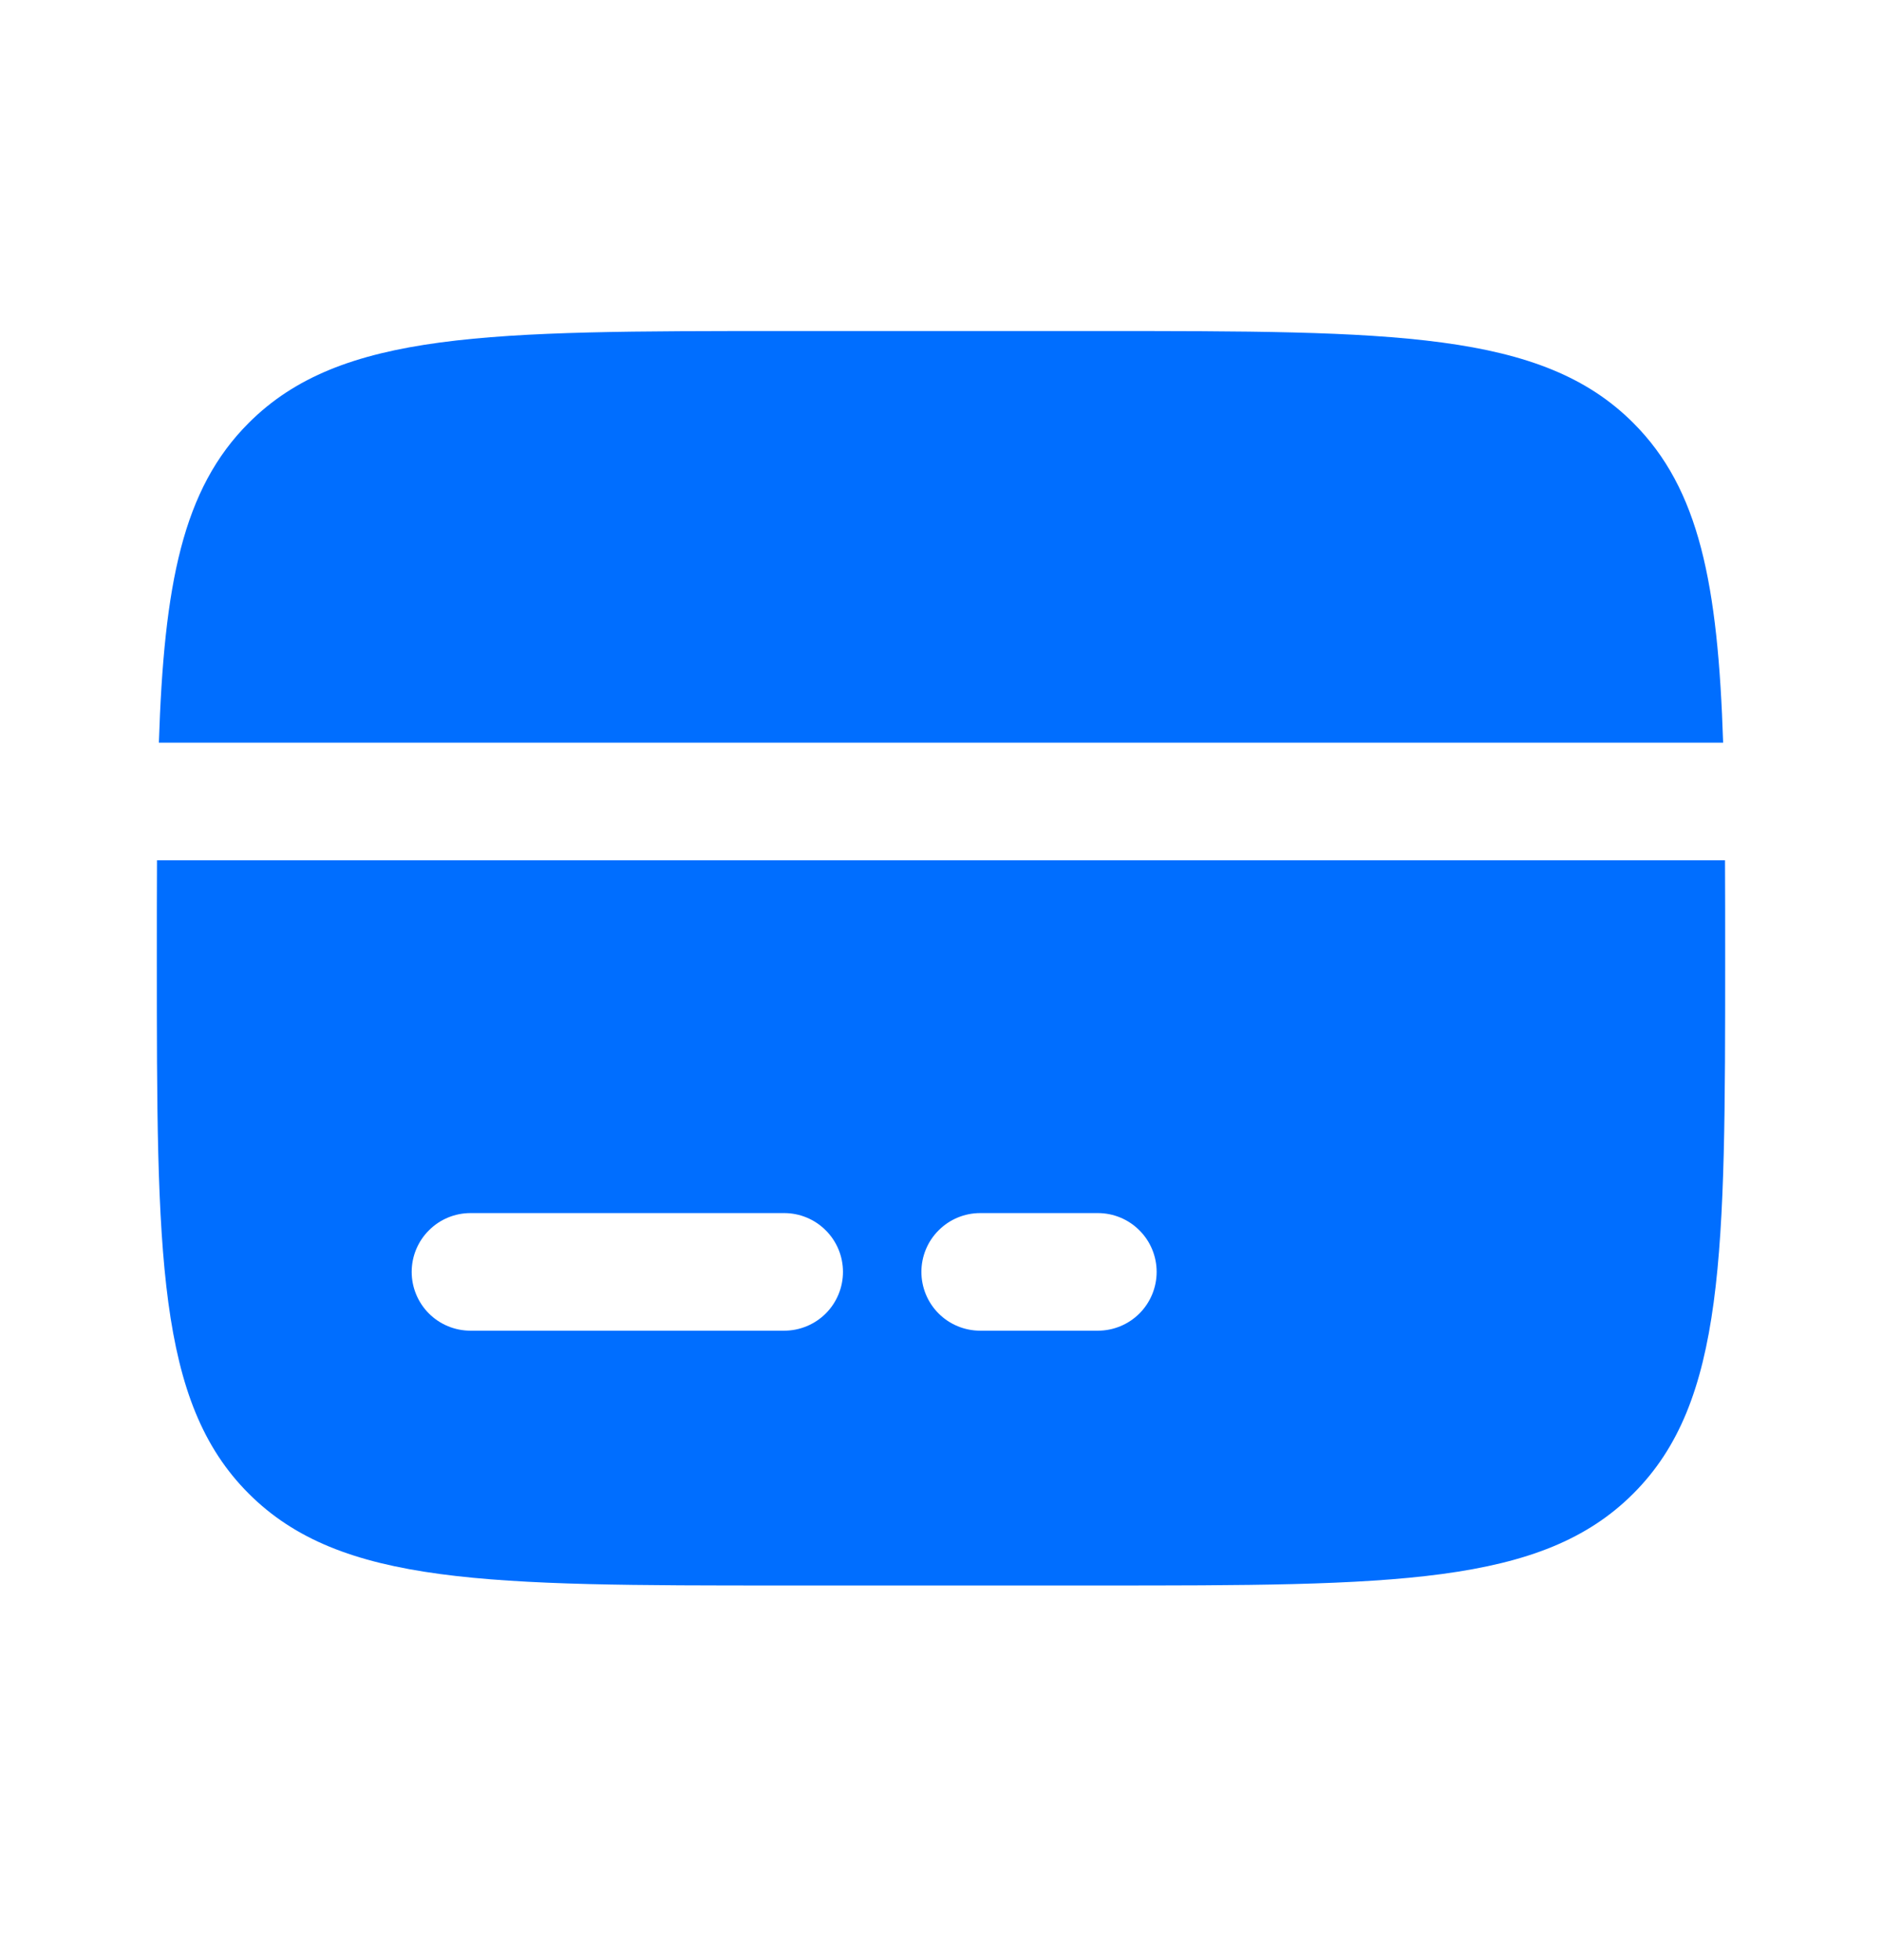 <svg width="24" height="25" viewBox="0 0 24 25" fill="none" xmlns="http://www.w3.org/2000/svg">
<path fill-rule="evenodd" clip-rule="evenodd" d="M10 4.222H14C17.771 4.222 19.657 4.222 20.828 5.394C21.672 6.237 21.908 7.451 21.974 9.472H2.026C2.092 7.451 2.328 6.237 3.172 5.394C4.343 4.222 6.229 4.222 10 4.222ZM14 20.222H10C6.229 20.222 4.343 20.222 3.172 19.05C2 17.879 2 15.993 2 12.222C2 11.78 2 11.364 2.002 10.972H21.998C22 11.364 22 11.78 22 12.222C22 15.993 22 17.879 20.828 19.05C19.657 20.222 17.771 20.222 14 20.222ZM6 15.472C5.801 15.472 5.61 15.551 5.47 15.692C5.329 15.832 5.25 16.023 5.25 16.222C5.25 16.421 5.329 16.612 5.47 16.753C5.61 16.893 5.801 16.972 6 16.972H10C10.199 16.972 10.39 16.893 10.53 16.753C10.671 16.612 10.75 16.421 10.75 16.222C10.75 16.023 10.671 15.832 10.53 15.692C10.39 15.551 10.199 15.472 10 15.472H6ZM12.5 15.472C12.301 15.472 12.11 15.551 11.97 15.692C11.829 15.832 11.75 16.023 11.75 16.222C11.75 16.421 11.829 16.612 11.97 16.753C12.11 16.893 12.301 16.972 12.5 16.972H14C14.199 16.972 14.39 16.893 14.53 16.753C14.671 16.612 14.75 16.421 14.75 16.222C14.75 16.023 14.671 15.832 14.53 15.692C14.39 15.551 14.199 15.472 14 15.472H12.5Z" fill="#006EFF"/>
</svg>
